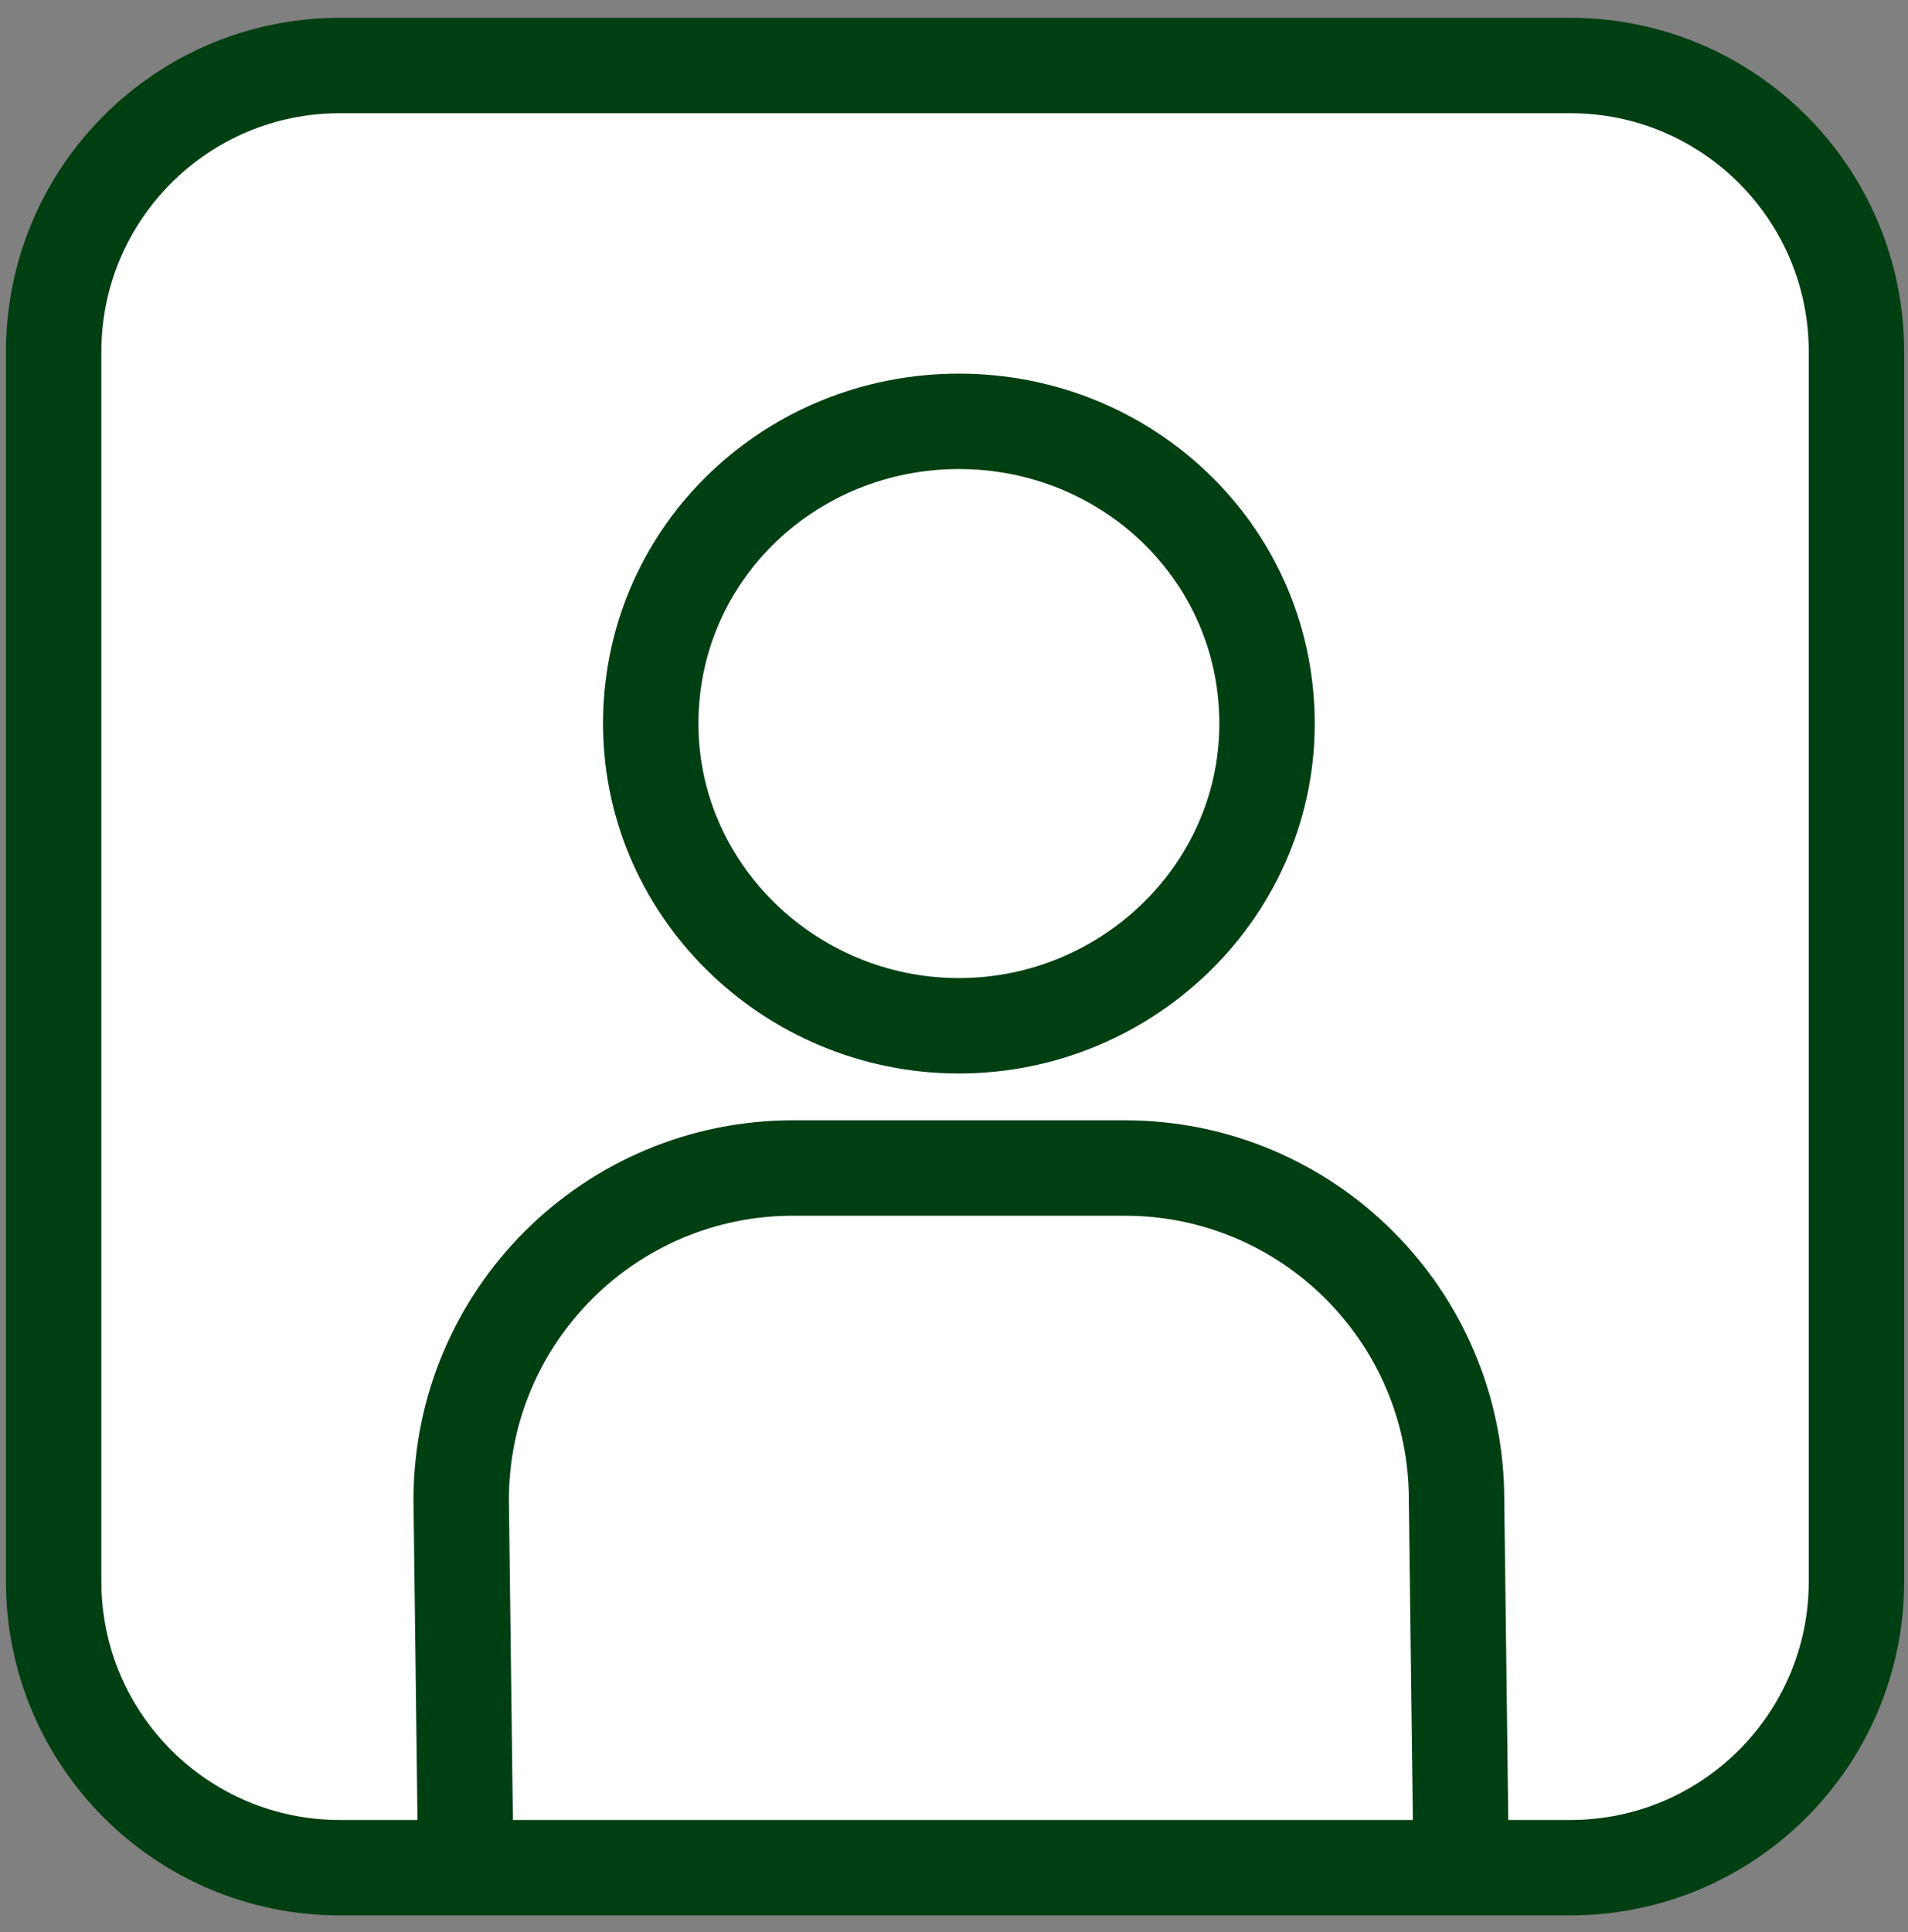 <svg width="80" height="81" viewBox="0 0 80 81" fill="none" xmlns="http://www.w3.org/2000/svg">
<rect x="0" y="0" width="80" height="81" fill="#808080" stroke="none"/>
<path d="M2.25 66.296V14.746C2.25 8.119 7.623 2.746 14.25 2.746H65.839C72.466 2.746 77.839 8.119 77.839 14.746V66.296C77.839 72.923 72.466 78.296 65.839 78.296H61.265H19.53H14.25C7.623 78.296 2.25 72.923 2.25 66.296Z" fill="white"/>
<path d="M19.53 78.296L19.337 62.876C19.337 55.193 25.566 48.965 33.249 48.965H47.161C54.844 48.965 61.072 55.193 61.072 62.876L61.265 78.296M27.287 30.084C27.424 23.087 33.206 17.663 40.205 17.663C47.203 17.663 52.986 23.087 53.123 30.084C53.263 37.218 47.339 43.002 40.205 43.002C33.071 43.002 27.147 37.218 27.287 30.084ZM77.839 14.746V66.296C77.839 72.923 72.466 78.296 65.839 78.296H14.25C7.623 78.296 2.25 72.923 2.25 66.296V14.746C2.25 8.119 7.623 2.746 14.25 2.746H65.839C72.466 2.746 77.839 8.119 77.839 14.746Z" stroke="#003F12" stroke-width="4"/>
</svg>

